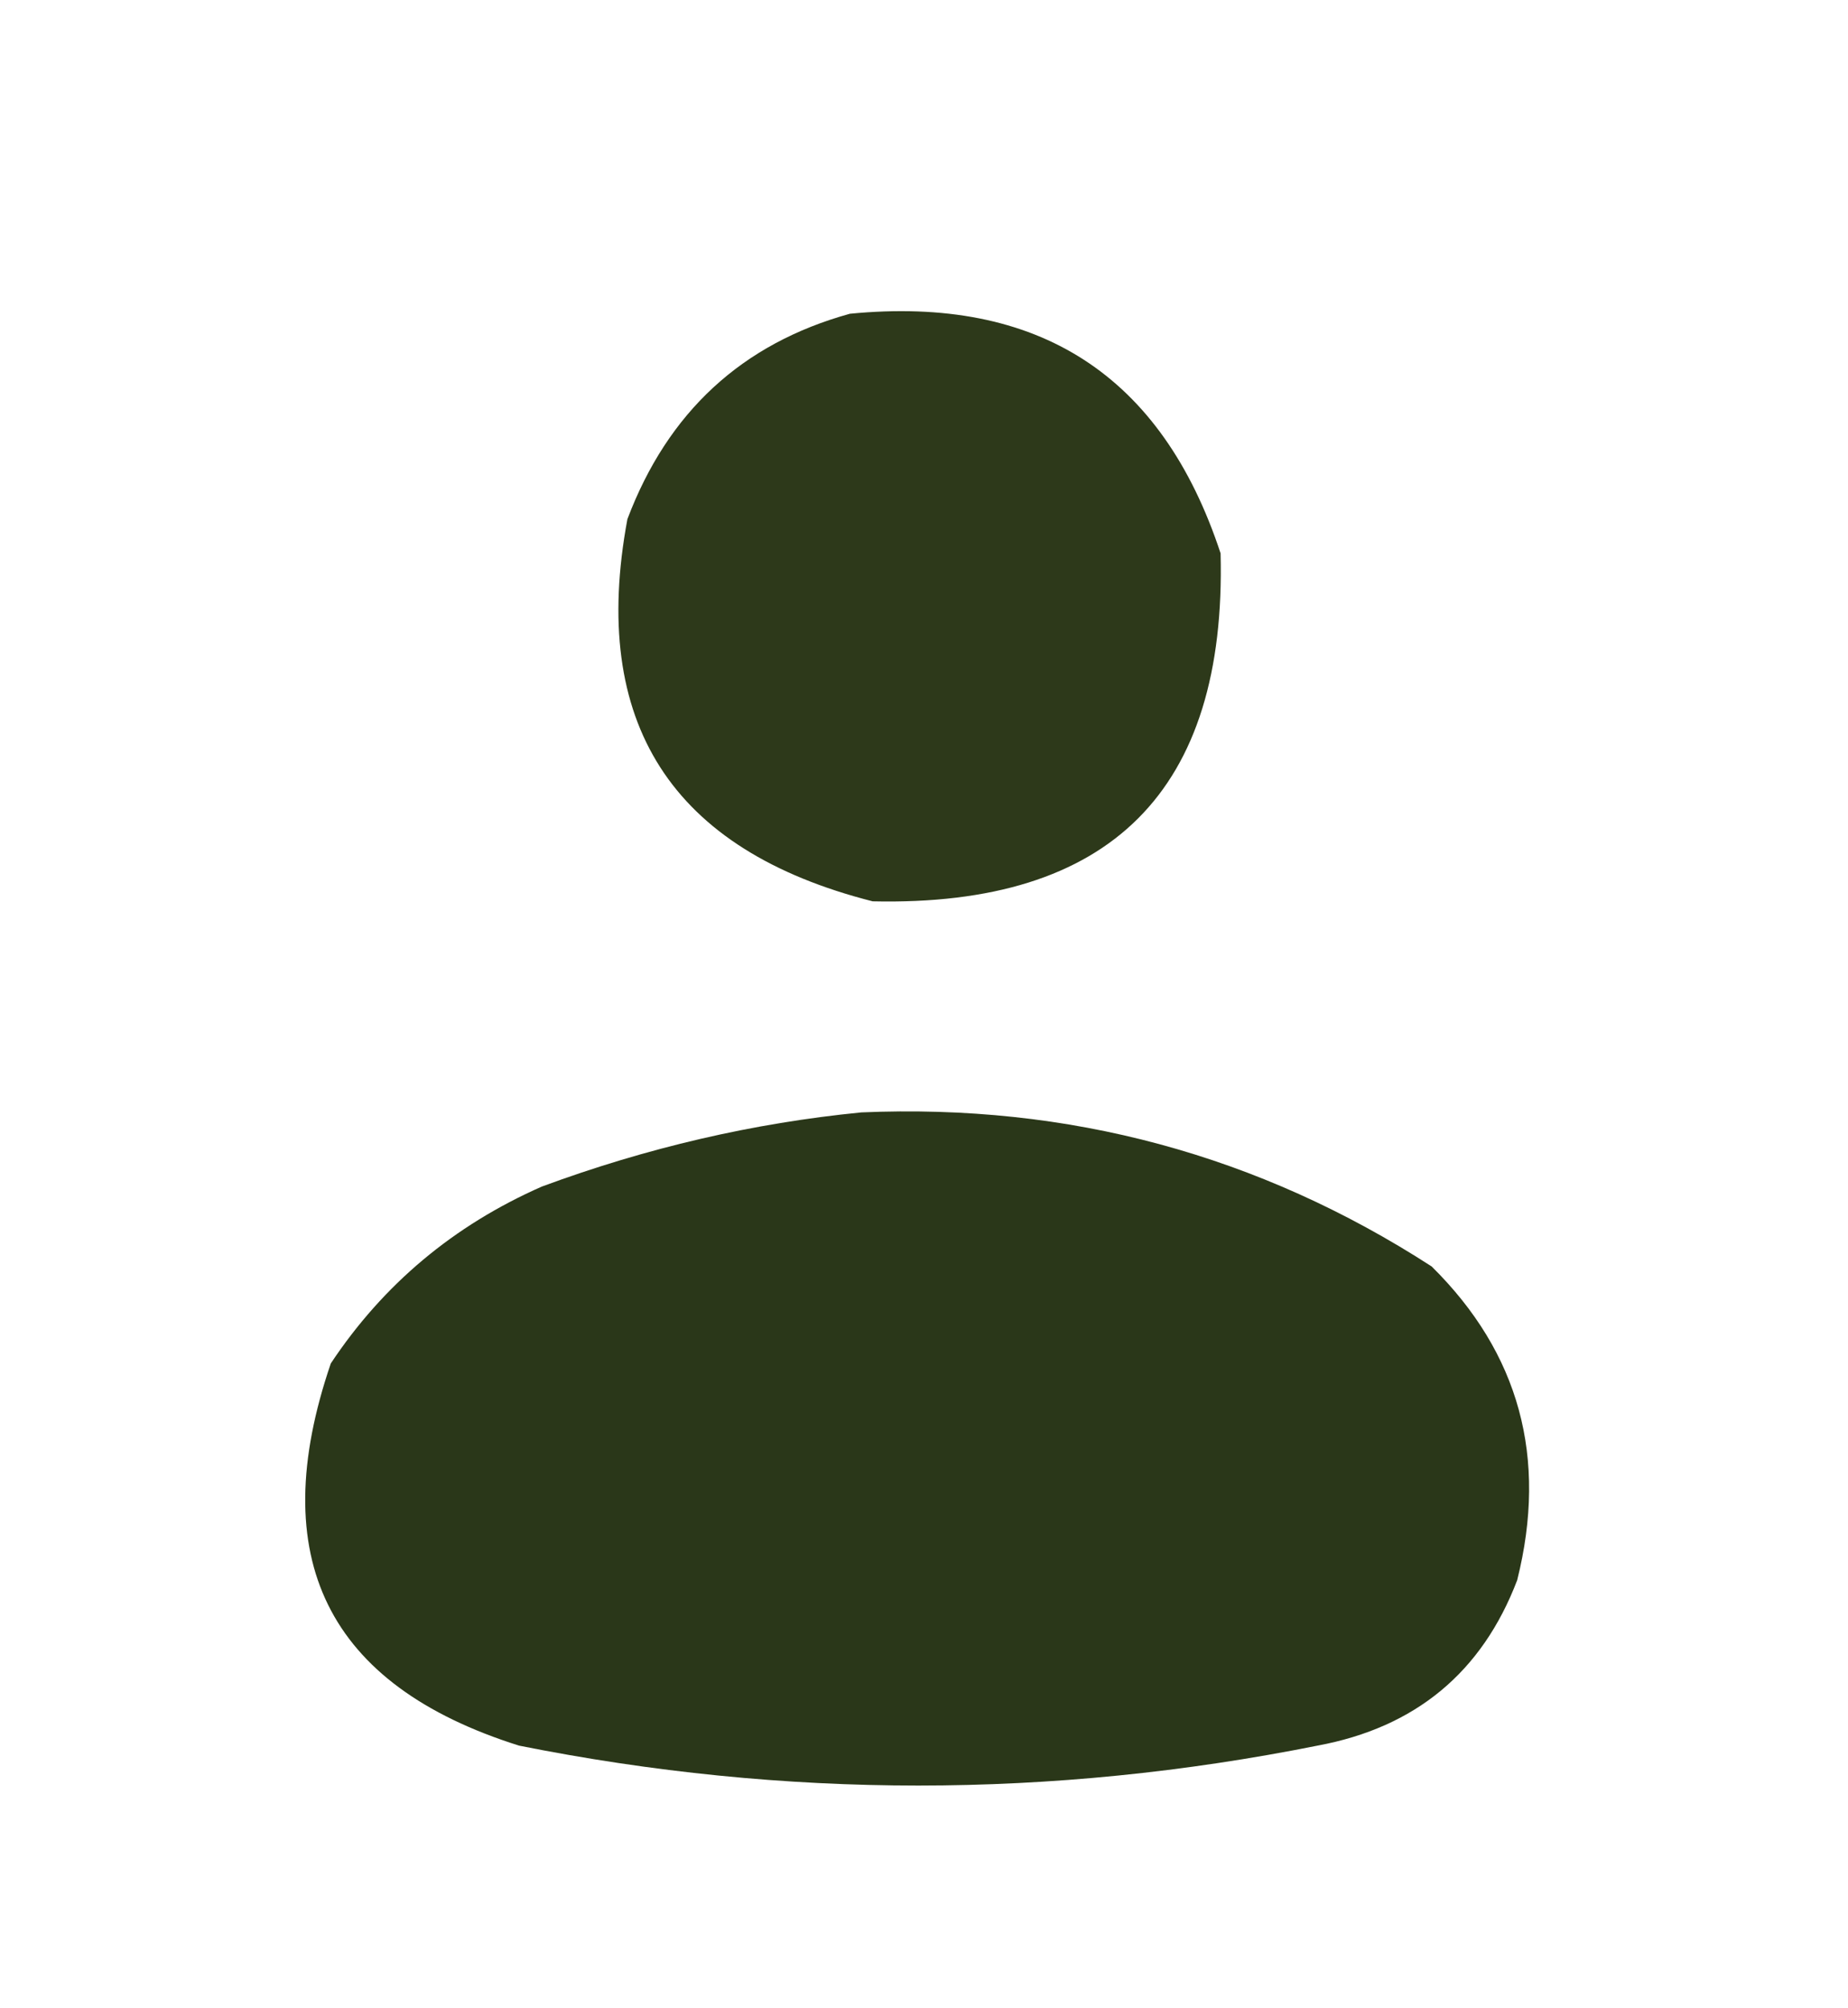 <?xml version="1.0" encoding="UTF-8"?>
<!DOCTYPE svg PUBLIC "-//W3C//DTD SVG 1.1//EN" "http://www.w3.org/Graphics/SVG/1.1/DTD/svg11.dtd">
<svg xmlns="http://www.w3.org/2000/svg" version="1.1" width="162px" height="176px" style="shape-rendering:geometricPrecision; text-rendering:geometricPrecision; image-rendering:optimizeQuality; fill-rule:evenodd; clip-rule:evenodd" xmlns:xlink="http://www.w3.org/1999/xlink">
<g><path style="opacity:0.991" fill="#2c3819" d="M 74.5,27.5 C 91.025,25.881 101.858,32.881 107,48.5C 107.529,69.305 97.362,79.471 76.5,79C 58.842,74.51 51.676,63.344 55,45.5C 58.544,36.116 65.044,30.116 74.5,27.5 Z"/></g>
<g><path style="opacity:0.994" fill="#2a3719" d="M 75.5,97.5 C 93.687,96.712 110.353,101.212 125.5,111C 133.19,118.593 135.69,127.76 133,138.5C 129.92,146.574 124.087,151.407 115.5,153C 92.167,157.667 68.833,157.667 45.5,153C 28.679,147.703 23.179,136.537 29,119.5C 33.603,112.571 39.77,107.405 47.5,104C 56.694,100.599 66.028,98.432 75.5,97.5 Z"/></g>
</svg>
